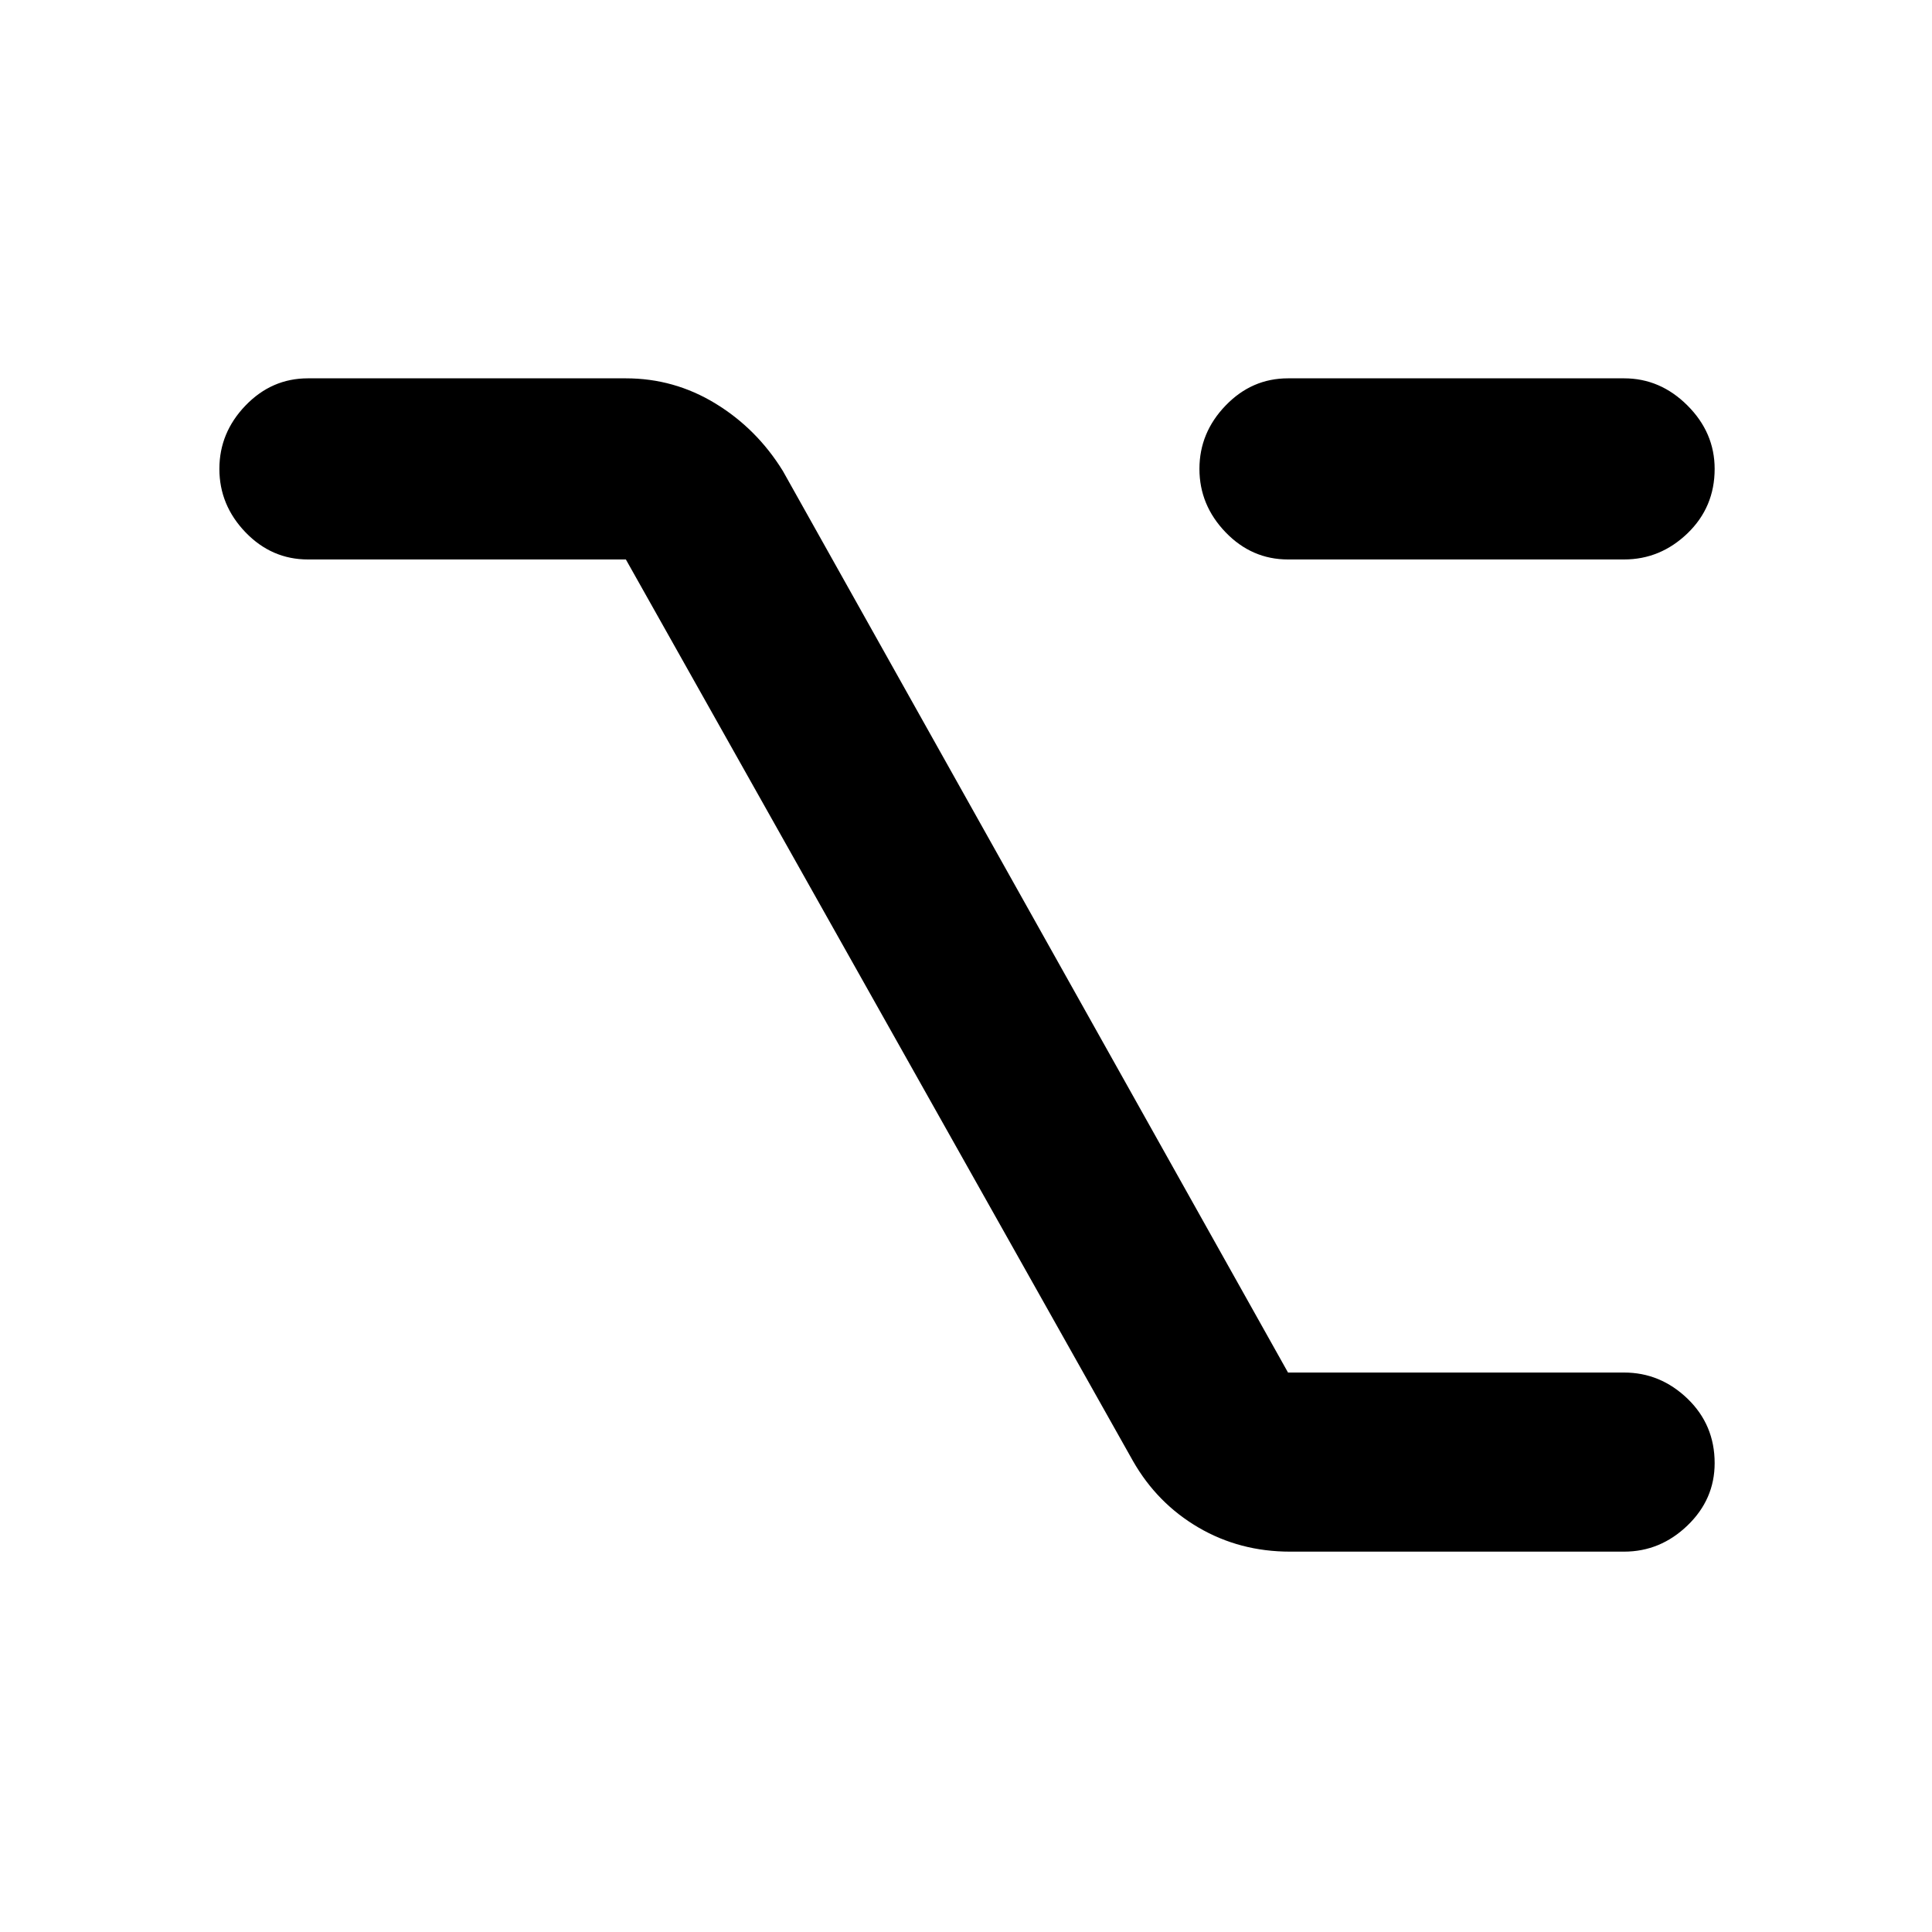 <svg xmlns="http://www.w3.org/2000/svg" height="40" width="40"><path d="M26.667 11.583q-.75 0-1.292-.562-.542-.563-.542-1.313t.542-1.312q.542-.563 1.292-.563h6.958q.75 0 1.313.563.562.562.562 1.312 0 .792-.562 1.334-.563.541-1.313.541Zm.041 20.542q-1.041 0-1.896-.5-.854-.5-1.354-1.375l-10.5-18.667H6.375q-.75 0-1.292-.562-.541-.563-.541-1.313t.541-1.312q.542-.563 1.292-.563h6.583q1 0 1.854.521.855.521 1.396 1.396l10.459 18.667h6.958q.75 0 1.313.541.562.542.562 1.334 0 .75-.562 1.291-.563.542-1.313.542Z"/></svg>